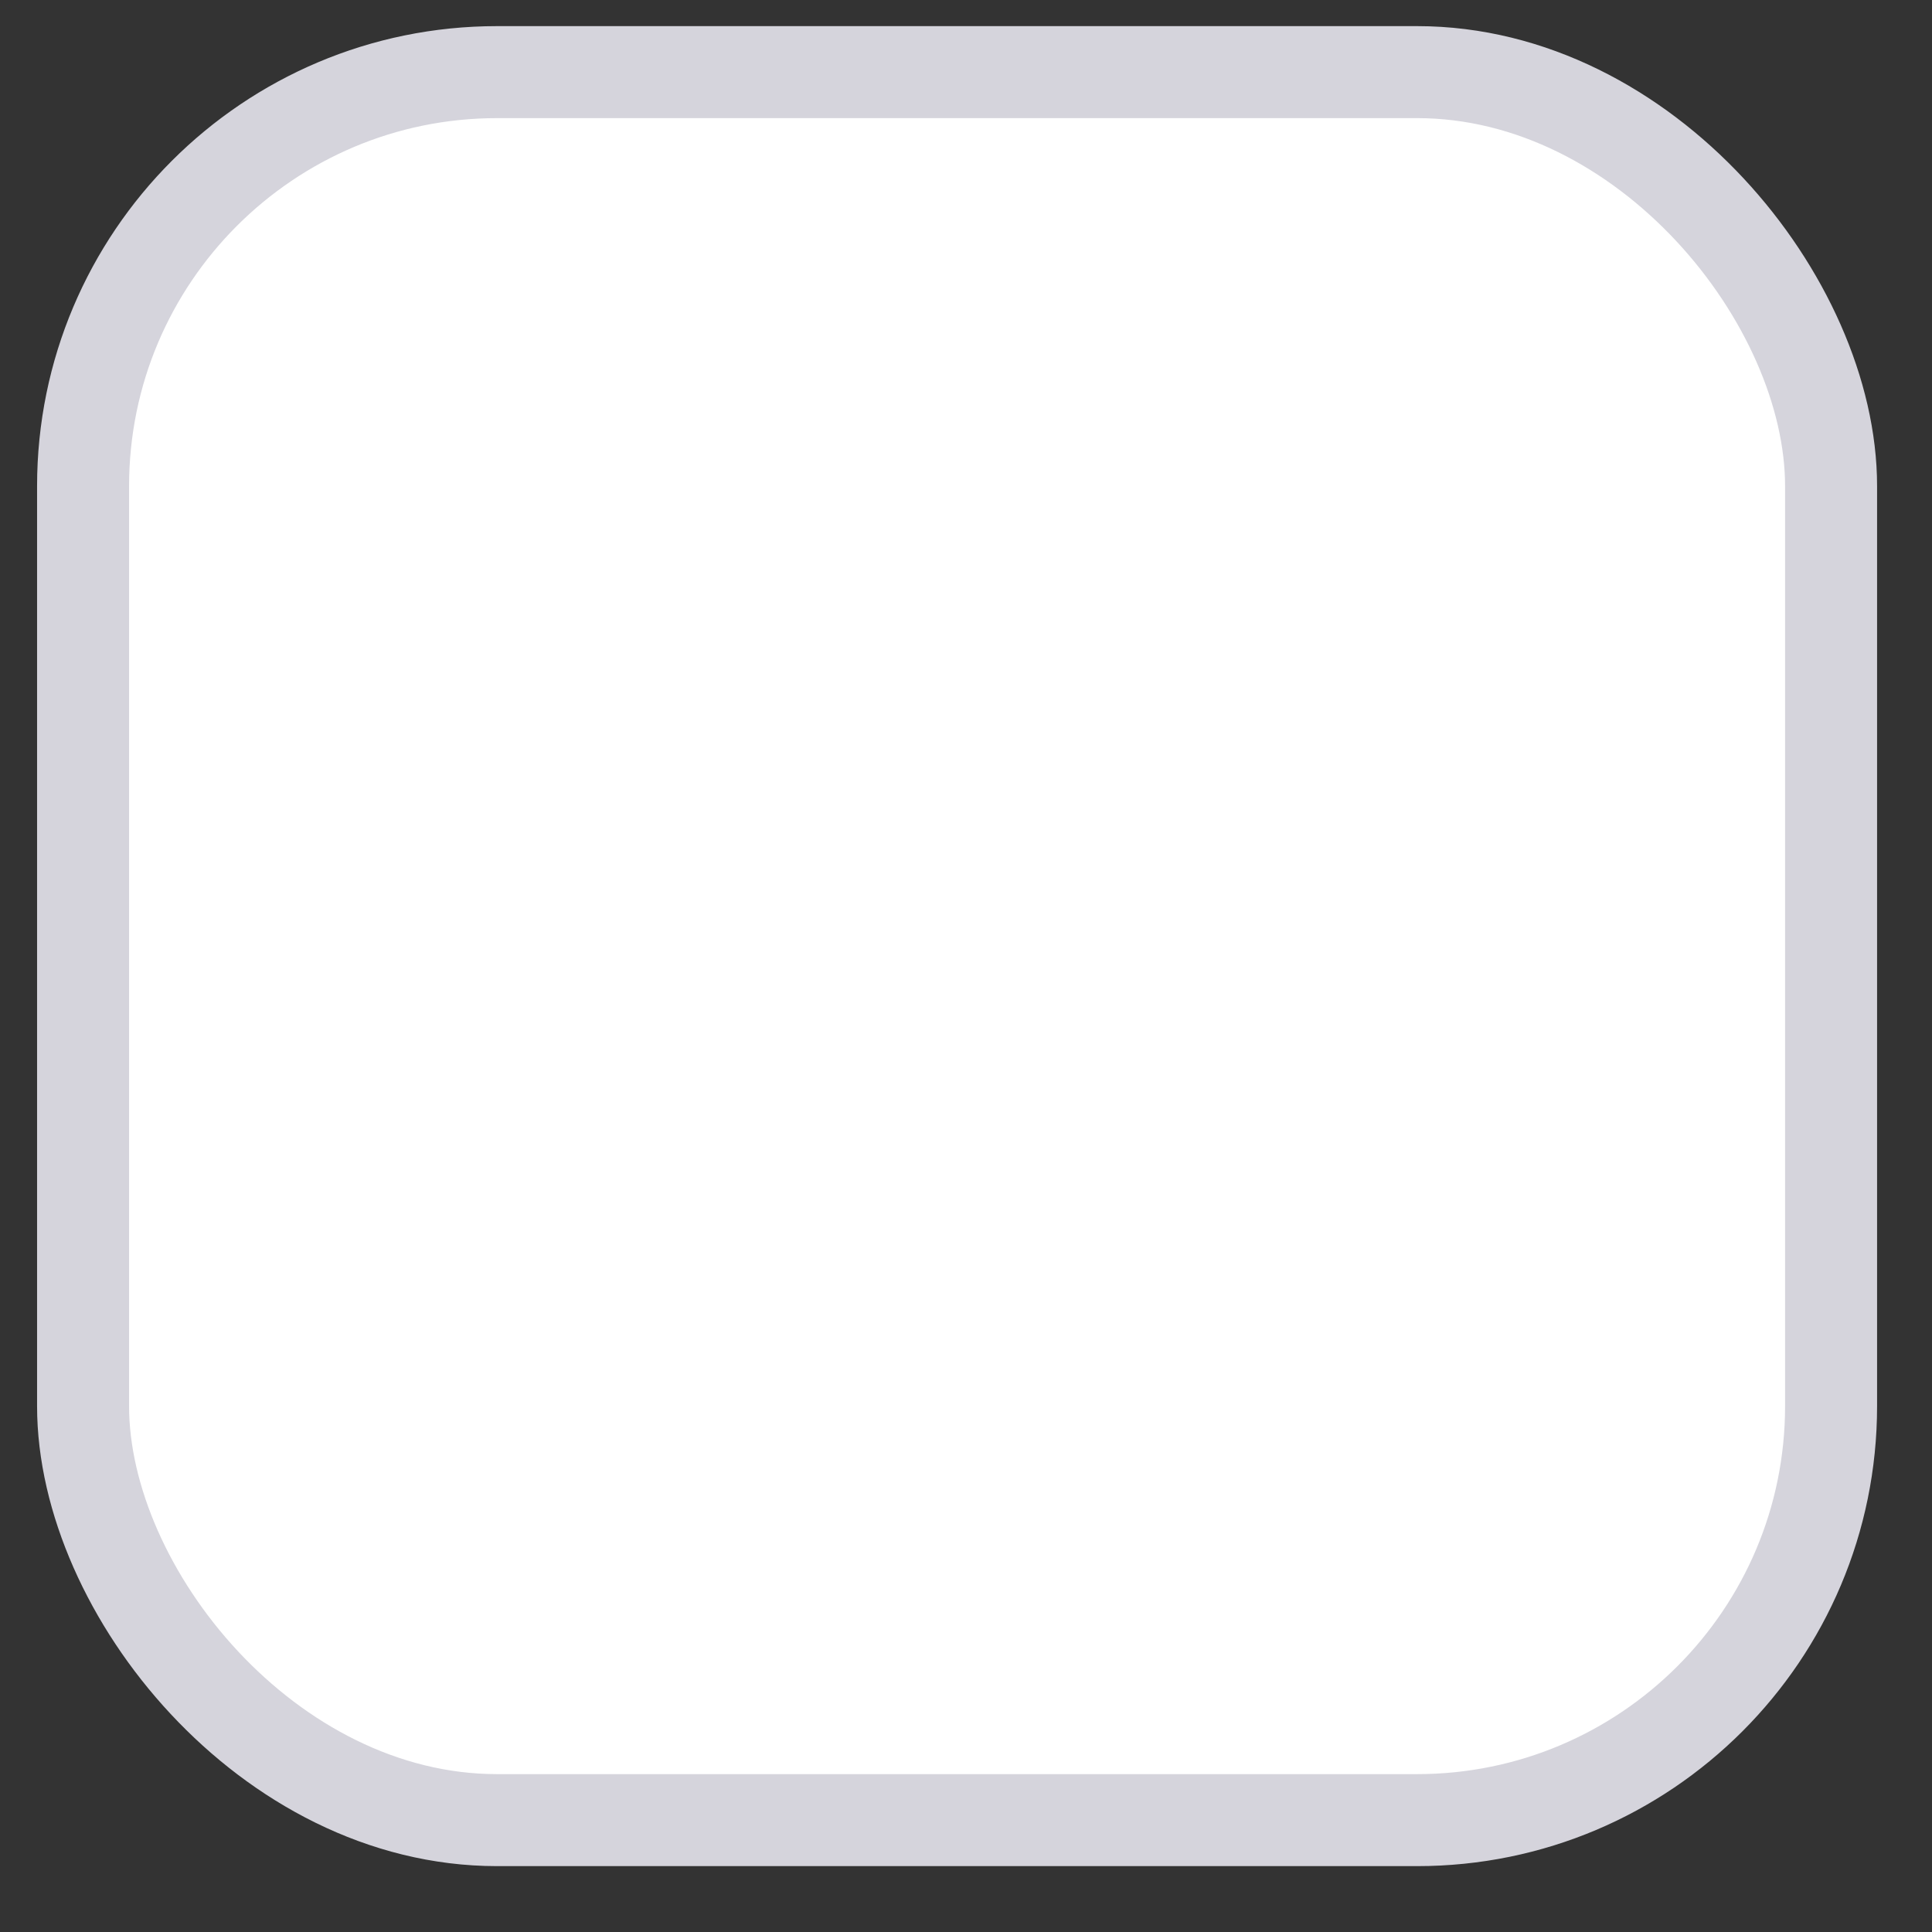 <svg width="21" height="21" viewBox="0 0 21 21" fill="none" xmlns="http://www.w3.org/2000/svg">
<rect x="0" y="0" width="21" height="21" fill="#333333" stroke="none"/>
<rect x="0.903" y="0.784" width="19" height="19" rx="4.5" fill="white" stroke="#D5D4DC"/>
</svg>
